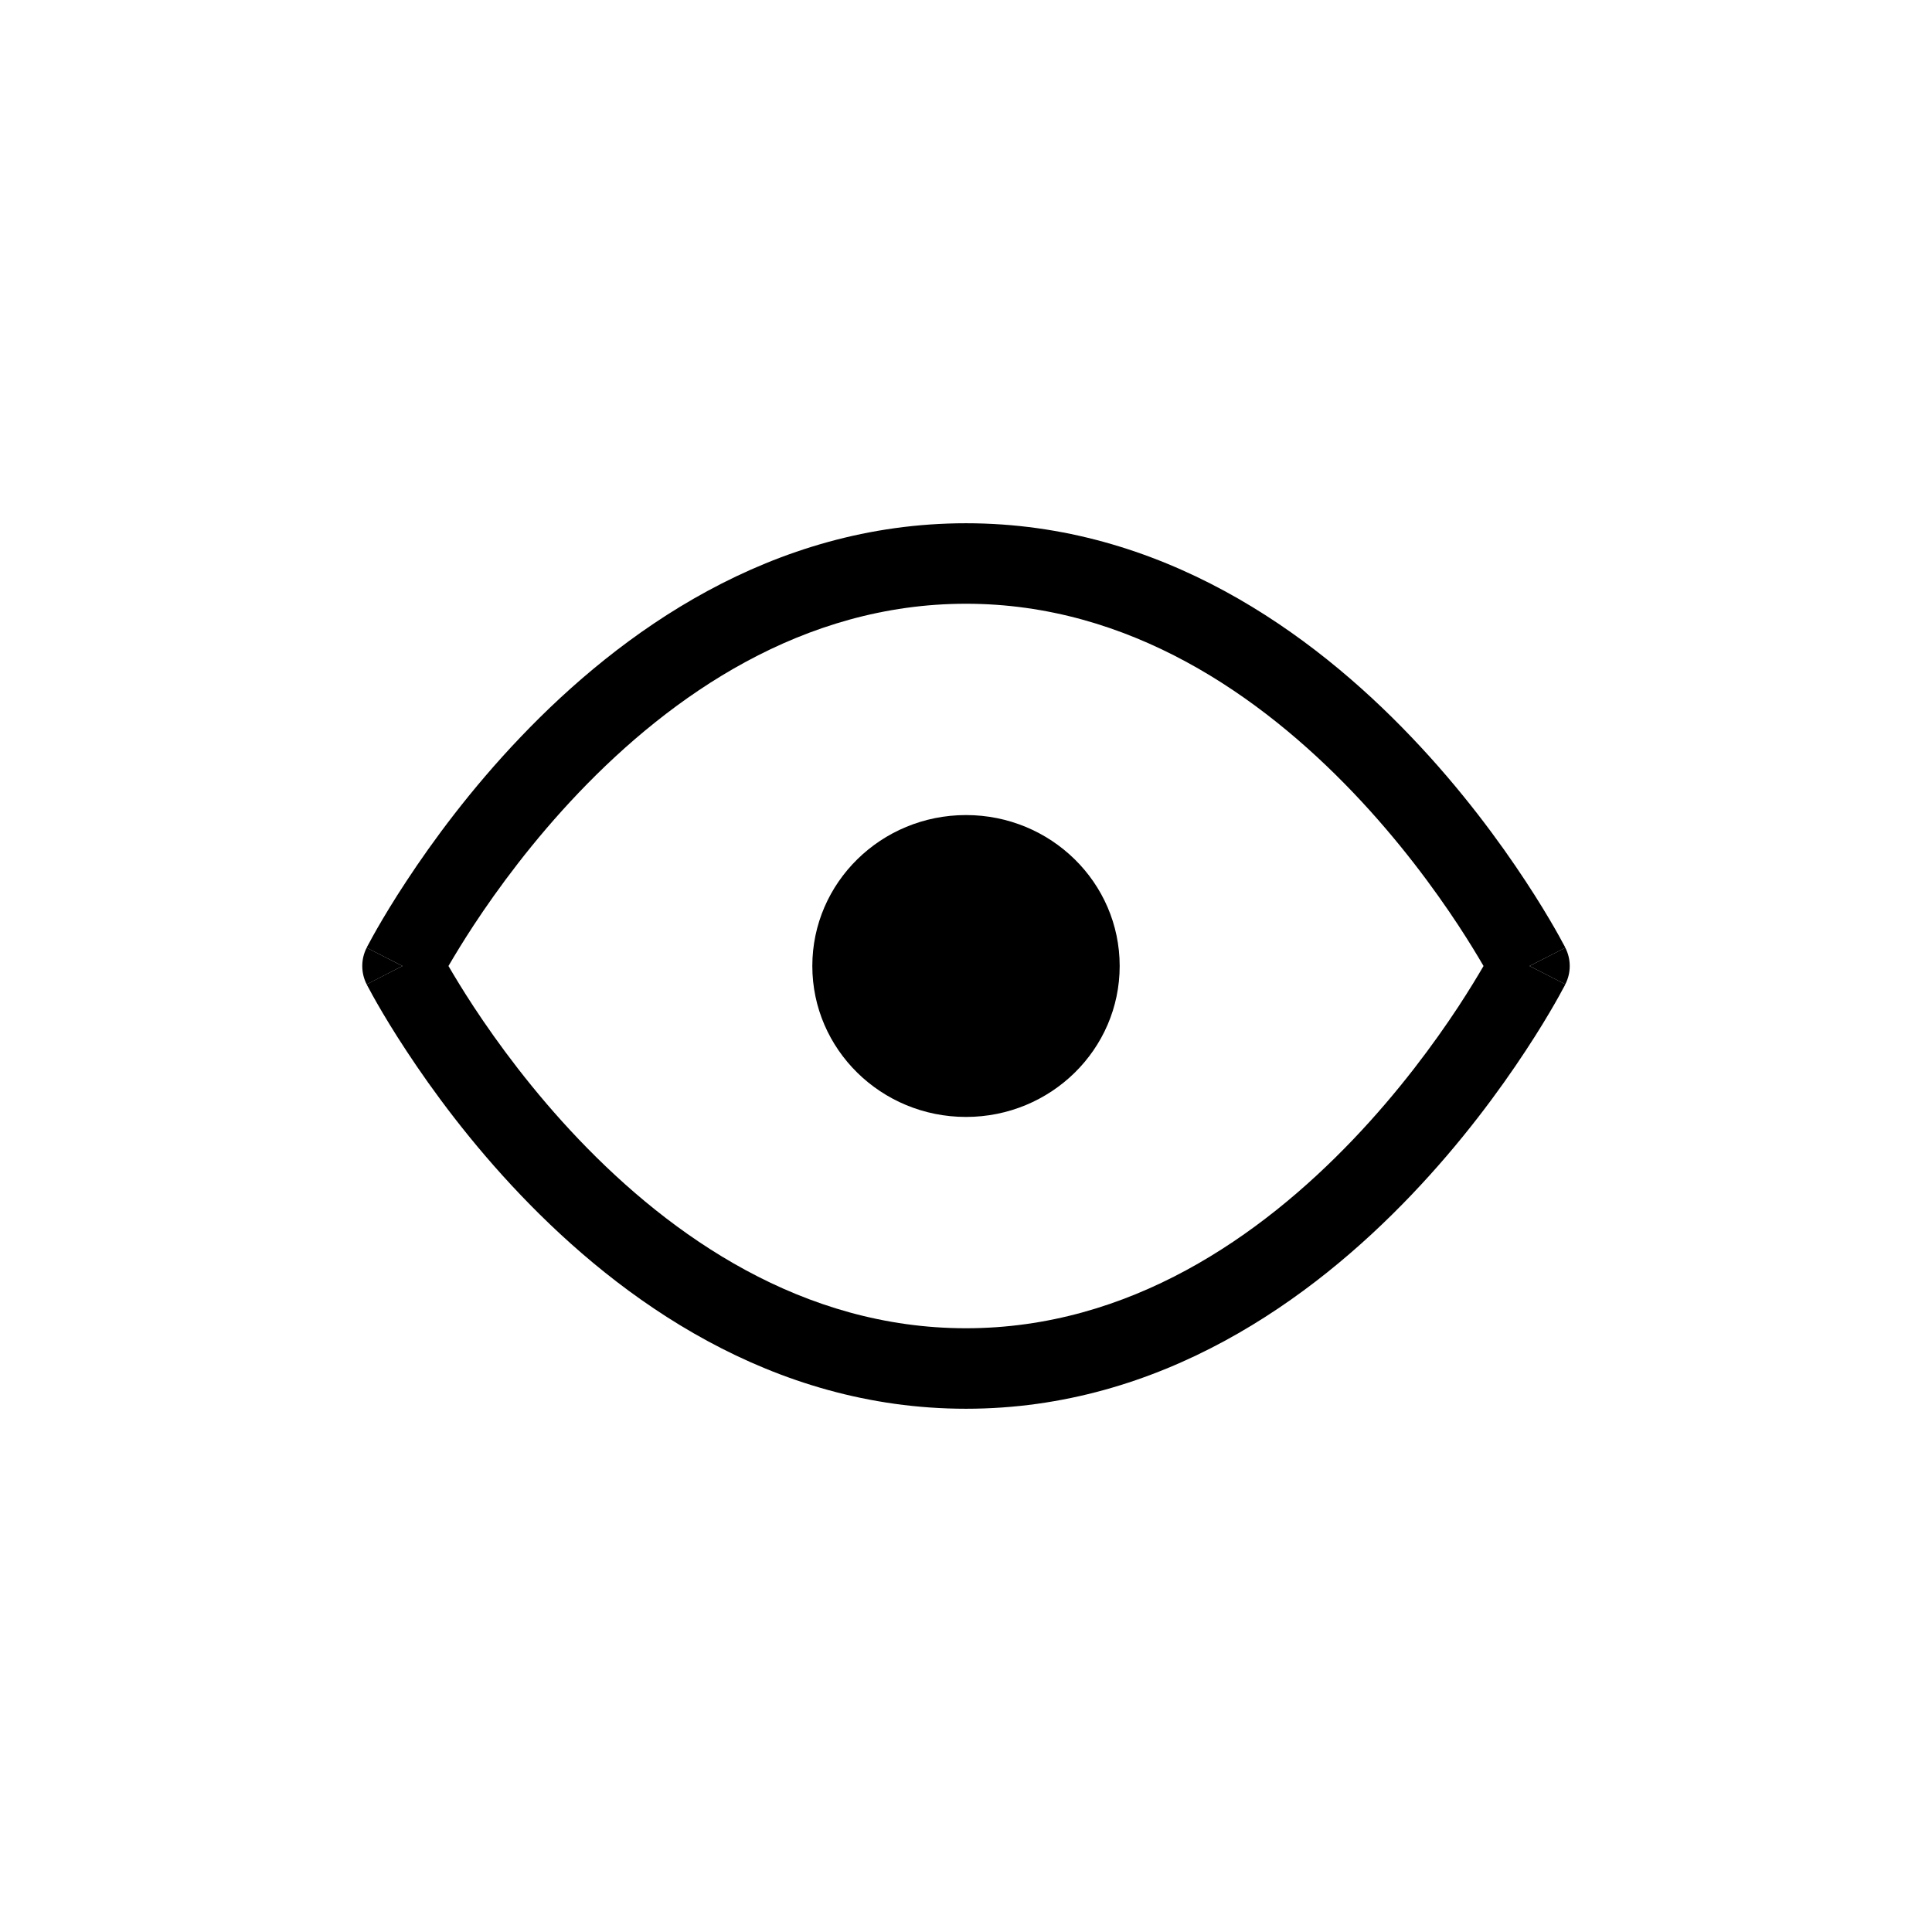 <svg width="24" height="24" xmlns="http://www.w3.org/2000/svg">
	<path d="M13.909 12C13.909 13.036 13.054 13.875 12 13.875C10.946 13.875 10.091 13.036 10.091 12C10.091 10.964 10.946 10.125 12 10.125C13.054 10.125 13.909 10.964 13.909 12Z"/>
	<path fill-rule="evenodd" clip-rule="evenodd" d="M19.445 11.773C19.445 11.773 19.446 11.773 19 12C19.446 12.227 19.445 12.227 19.445 12.227L19.445 12.229L19.442 12.233L19.436 12.246C19.43 12.257 19.421 12.273 19.41 12.293C19.389 12.334 19.357 12.391 19.316 12.463C19.233 12.608 19.111 12.812 18.95 13.056C18.63 13.543 18.155 14.193 17.532 14.845C16.296 16.14 14.424 17.5 12 17.5C9.576 17.5 7.704 16.14 6.468 14.845C5.845 14.193 5.37 13.543 5.05 13.056C4.889 12.812 4.767 12.608 4.684 12.463C4.643 12.391 4.611 12.334 4.59 12.293C4.579 12.273 4.57 12.257 4.564 12.246L4.558 12.233L4.556 12.229L4.555 12.228C4.555 12.228 4.554 12.227 5 12C4.554 11.773 4.555 11.773 4.555 11.773L4.556 11.771L4.558 11.767L4.564 11.754C4.57 11.743 4.579 11.727 4.59 11.707C4.611 11.666 4.643 11.609 4.684 11.537C4.767 11.392 4.889 11.188 5.05 10.944C5.37 10.457 5.845 9.807 6.468 9.155C7.704 7.859 9.576 6.5 12 6.5C14.424 6.5 16.296 7.859 17.532 9.155C18.155 9.807 18.63 10.457 18.95 10.944C19.111 11.188 19.233 11.392 19.316 11.537C19.357 11.609 19.389 11.666 19.41 11.707C19.421 11.727 19.43 11.743 19.436 11.754L19.442 11.767L19.445 11.771L19.445 11.773ZM5.885 12.507C5.75 12.301 5.645 12.127 5.571 12C5.645 11.873 5.75 11.699 5.885 11.493C6.181 11.043 6.62 10.443 7.191 9.845C8.341 8.641 9.969 7.5 12 7.5C14.031 7.5 15.659 8.641 16.809 9.845C17.38 10.443 17.819 11.043 18.115 11.493C18.25 11.699 18.355 11.873 18.429 12C18.355 12.127 18.25 12.301 18.115 12.507C17.819 12.957 17.38 13.557 16.809 14.155C15.659 15.36 14.031 16.5 12 16.5C9.969 16.5 8.341 15.36 7.191 14.155C6.62 13.557 6.181 12.957 5.885 12.507Z"/>
	<path d="M19 12L19.445 11.773C19.518 11.915 19.518 12.085 19.445 12.227L19 12Z"/>
	<path d="M4.555 11.773L5 12L4.555 12.228C4.482 12.085 4.482 11.915 4.555 11.773Z"/>
</svg>
